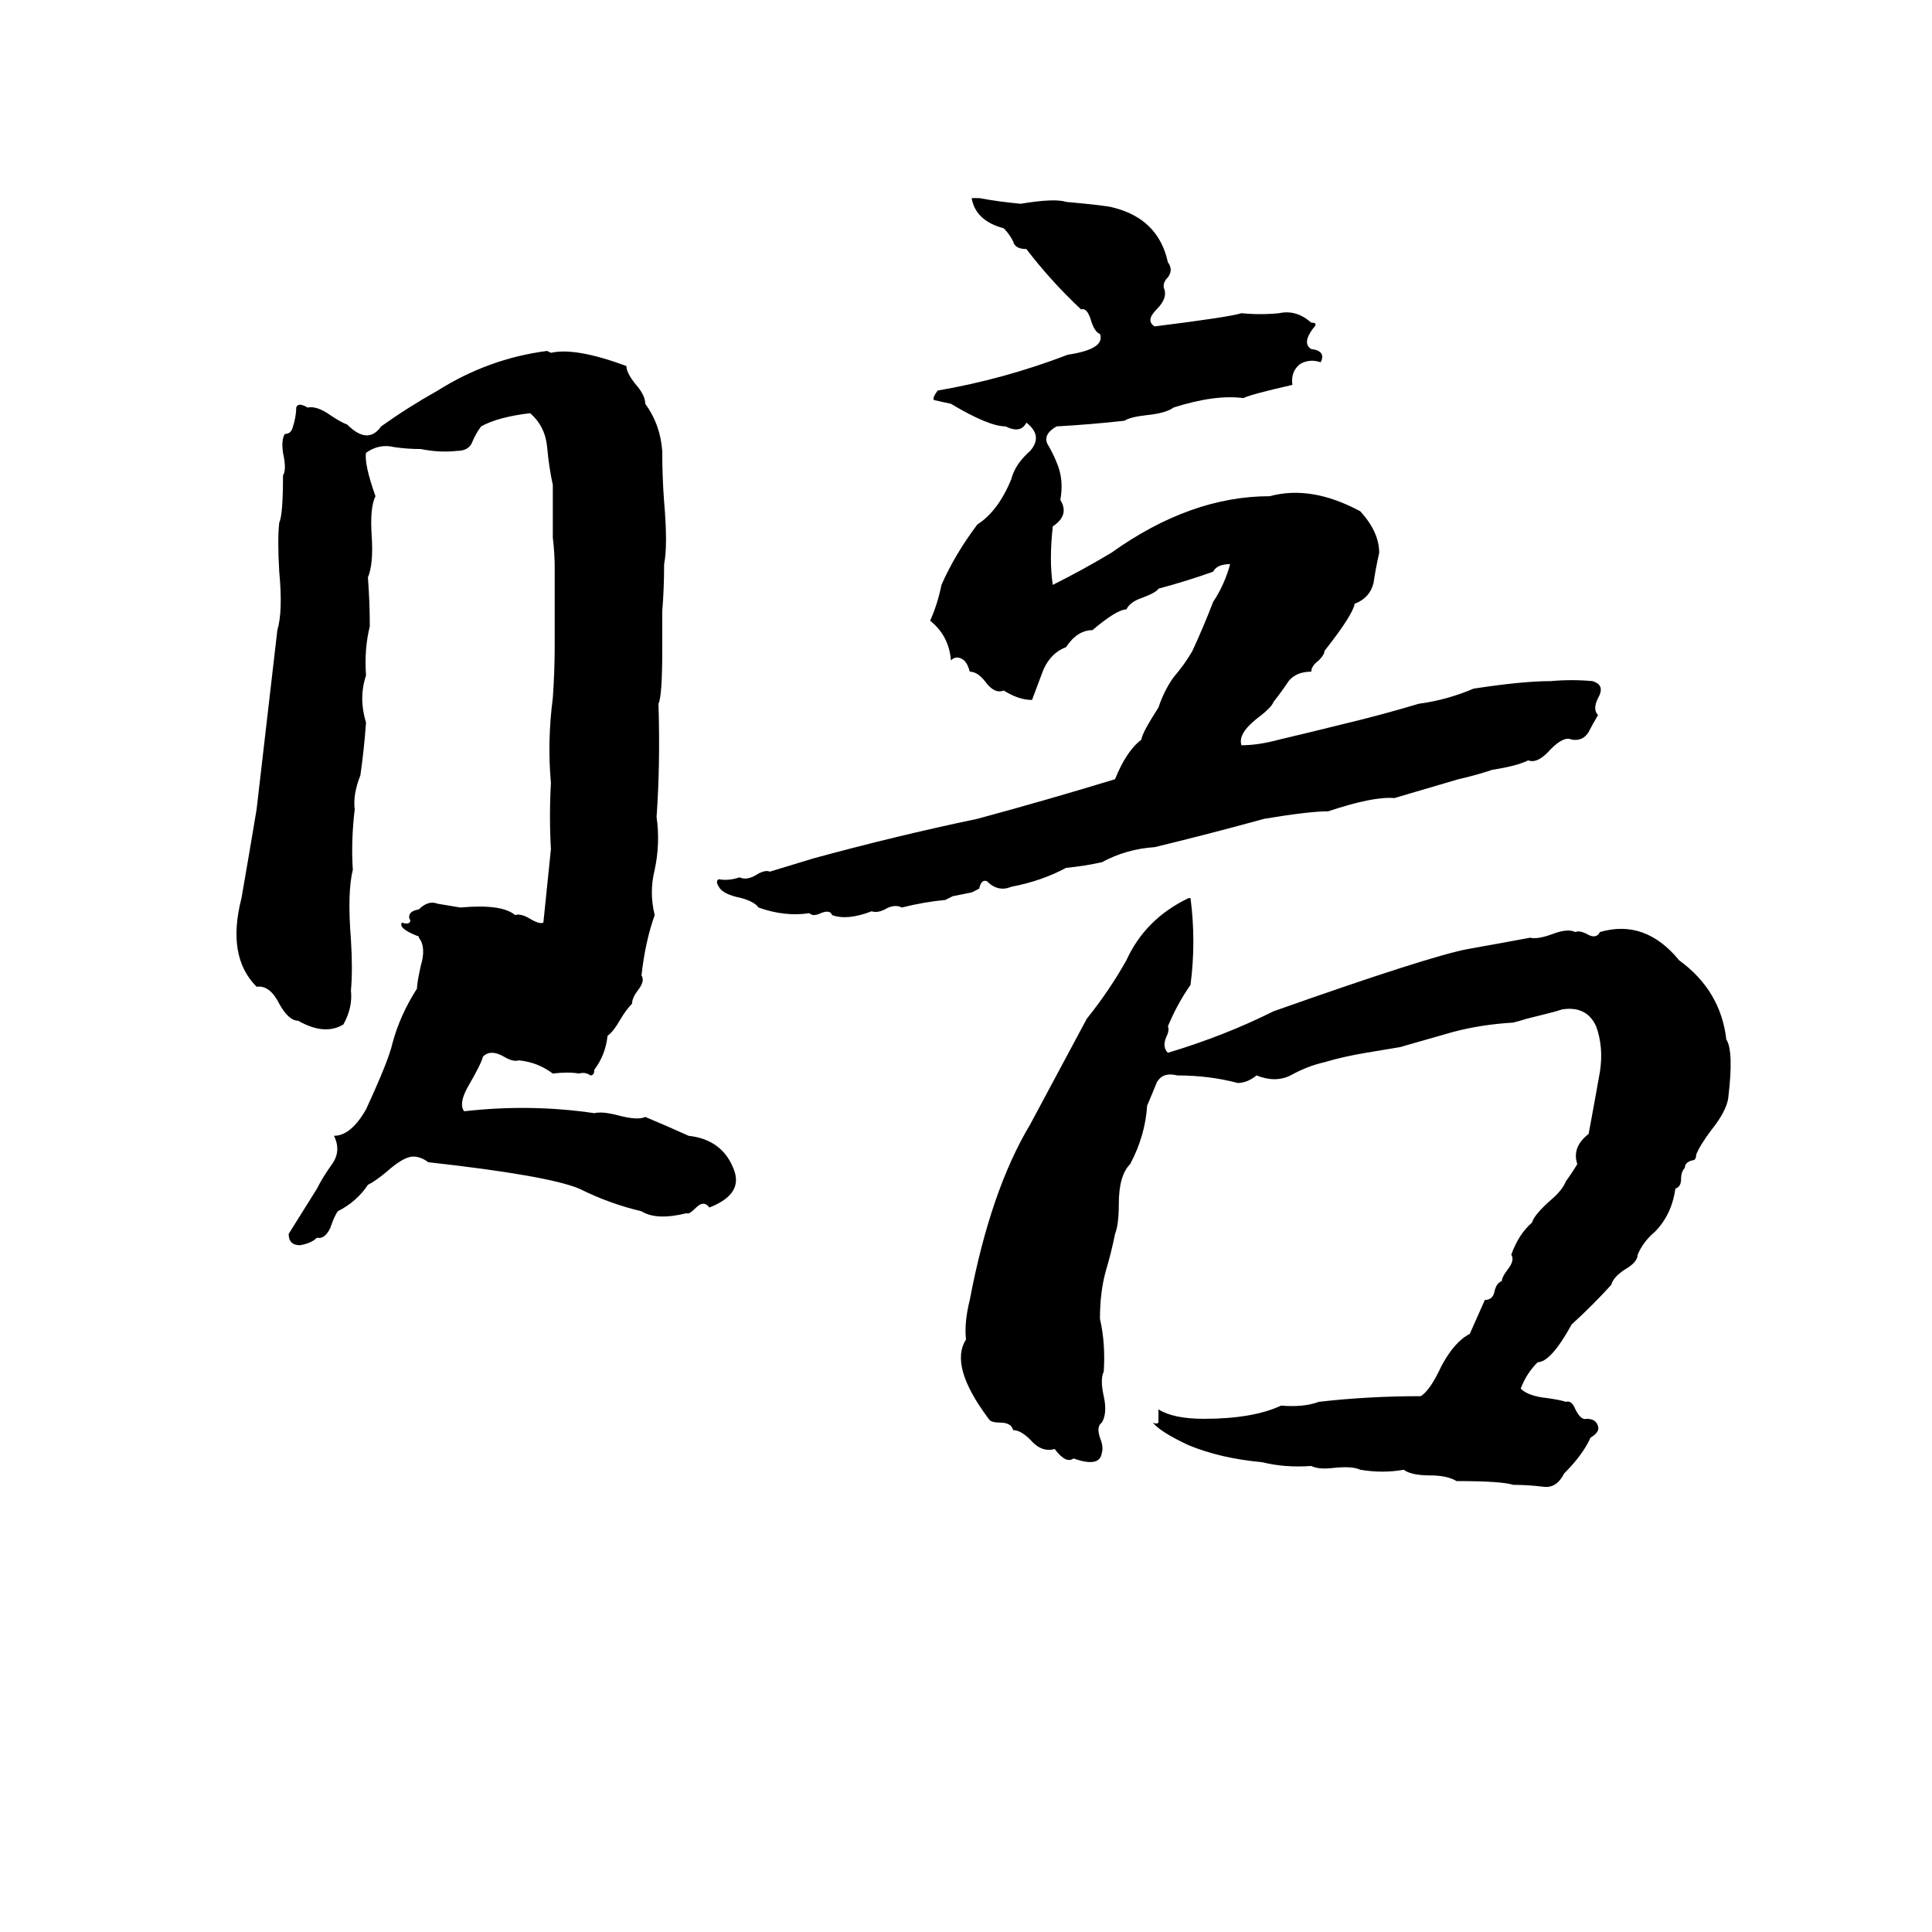<svg xmlns="http://www.w3.org/2000/svg" viewBox="0 -800 1024 1024">
	<path fill="#000000" d="M515 -695H519Q530 -693 541 -692Q559 -695 565 -693Q587 -691 590 -690Q614 -684 619 -661Q622 -657 619 -653Q616 -650 617 -647Q619 -642 613 -636Q607 -630 612 -627Q652 -632 658 -634Q668 -633 678 -634Q687 -636 695 -629Q699 -629 696 -626Q690 -618 695 -615Q703 -614 700 -608Q694 -610 689 -607Q684 -603 685 -596Q663 -591 659 -589Q644 -591 622 -584Q618 -581 608 -580Q599 -579 596 -577Q578 -575 560 -574Q553 -570 555 -565Q558 -560 560 -555Q564 -546 562 -535Q567 -527 558 -521Q556 -503 558 -490Q574 -498 589 -507Q631 -537 673 -537Q695 -543 721 -529Q731 -518 731 -507Q729 -498 728 -491Q726 -483 718 -480Q717 -474 702 -455Q702 -453 699 -450Q695 -447 695 -444Q687 -444 683 -439Q679 -433 675 -428Q674 -425 666 -419Q656 -411 658 -405Q667 -405 678 -408Q695 -412 711 -416Q732 -421 752 -427Q767 -429 781 -435Q807 -439 822 -439Q833 -440 844 -439Q851 -437 847 -430Q844 -424 847 -421Q844 -416 842 -412Q839 -407 833 -408Q829 -410 822 -403Q815 -395 810 -397Q804 -394 791 -392Q782 -389 773 -387Q756 -382 739 -377Q728 -378 704 -370Q694 -370 670 -366Q641 -358 612 -351Q597 -350 584 -343Q575 -341 565 -340Q552 -333 536 -330Q529 -327 523 -333Q520 -334 519 -329Q517 -328 515 -327L505 -325Q503 -324 501 -323Q490 -322 478 -319Q474 -321 469 -318Q465 -316 462 -317Q449 -312 441 -315Q440 -318 435 -316Q431 -314 429 -316Q416 -314 402 -319Q400 -322 393 -324Q383 -326 381 -330Q379 -333 381 -334Q386 -333 392 -335Q396 -333 402 -337Q406 -339 408 -338L431 -345Q475 -357 518 -366Q555 -376 591 -387Q597 -402 605 -408Q605 -411 614 -425Q617 -434 622 -441Q628 -448 632 -455Q638 -468 643 -481Q649 -490 652 -501Q645 -501 643 -497Q629 -492 614 -488Q613 -486 605 -483Q599 -481 597 -477Q592 -477 579 -466Q571 -466 565 -457Q557 -454 553 -445Q550 -437 547 -429Q540 -429 532 -434Q527 -432 522 -439Q518 -444 514 -444Q513 -448 511 -450Q507 -453 504 -450Q503 -463 493 -471Q497 -480 499 -490Q506 -506 518 -522Q529 -529 536 -546Q538 -554 546 -561Q553 -569 544 -576Q541 -570 533 -574Q524 -574 504 -586Q499 -587 495 -588Q494 -589 497 -593Q532 -599 566 -612Q586 -615 583 -623Q580 -624 578 -631Q576 -637 573 -636Q557 -651 544 -668Q538 -668 537 -672Q535 -676 532 -679Q517 -683 515 -695ZM290 -614L292 -613Q305 -616 332 -606Q332 -602 338 -595Q342 -590 342 -586Q350 -575 351 -561Q351 -547 352 -534Q354 -511 352 -501Q352 -488 351 -476Q351 -473 351 -471V-460Q351 -457 351 -455Q351 -431 349 -427Q350 -395 348 -367Q350 -353 347 -339Q344 -327 347 -315Q342 -301 340 -283Q342 -280 338 -275Q335 -271 335 -268Q332 -265 329 -260Q325 -253 322 -251Q321 -241 315 -233Q315 -230 313 -230Q310 -232 307 -231Q301 -232 293 -231Q285 -237 275 -238Q272 -237 267 -240Q260 -244 256 -240Q255 -236 248 -224Q243 -215 246 -211Q281 -215 315 -210Q319 -211 327 -209Q338 -206 342 -208Q354 -203 365 -198Q383 -196 389 -180Q394 -167 376 -160Q373 -164 369 -160Q365 -156 364 -157Q348 -153 340 -158Q323 -162 307 -170Q290 -177 227 -184Q223 -187 219 -187Q214 -187 205 -179Q199 -174 195 -172Q189 -163 179 -158Q177 -155 175 -149Q172 -143 168 -144Q165 -141 159 -140Q153 -140 153 -146L168 -170Q171 -176 176 -183Q181 -190 177 -198Q186 -198 194 -212Q206 -238 208 -247Q212 -262 221 -276Q221 -279 223 -288Q226 -298 222 -303Q222 -304 221 -304Q211 -308 213 -311Q216 -310 217 -311Q218 -312 217 -313Q216 -317 222 -318Q227 -323 232 -321Q238 -320 244 -319Q266 -321 273 -315Q276 -316 281 -313Q286 -310 288 -311Q290 -330 292 -350Q291 -367 292 -385Q290 -407 293 -430Q294 -444 294 -458Q294 -478 294 -499Q294 -507 293 -515Q293 -529 293 -543Q291 -552 290 -563Q289 -574 281 -581Q264 -579 255 -574Q252 -570 250 -565Q248 -561 242 -561Q233 -560 223 -562Q216 -562 209 -563Q201 -565 194 -560Q193 -554 199 -537Q196 -531 197 -516Q198 -501 195 -494Q196 -481 196 -468Q193 -456 194 -442Q190 -430 194 -417Q193 -403 191 -389Q187 -379 188 -371Q186 -354 187 -339Q184 -327 186 -302Q187 -286 186 -275Q187 -266 182 -257Q172 -251 158 -259Q153 -259 148 -268Q143 -278 136 -277Q120 -293 128 -324Q132 -347 136 -371Q140 -406 147 -466Q150 -476 148 -497Q147 -514 148 -523Q150 -527 150 -548Q152 -551 150 -560Q149 -567 151 -570Q154 -570 155 -573Q157 -579 157 -584Q158 -587 163 -584Q168 -585 175 -580Q181 -576 184 -575Q195 -564 202 -574Q216 -584 232 -593Q259 -610 290 -614ZM630 -324H631Q634 -301 631 -278Q624 -268 619 -256Q620 -254 618 -250Q616 -245 619 -242Q649 -251 675 -264Q757 -293 778 -297Q795 -300 811 -303Q815 -302 823 -305Q831 -308 835 -306Q837 -307 841 -305Q846 -302 848 -306Q872 -313 890 -291Q912 -275 915 -249Q919 -243 916 -218Q915 -211 907 -201Q901 -193 899 -188Q899 -185 897 -185Q893 -184 893 -181Q891 -179 891 -175Q891 -171 888 -170Q886 -156 877 -147Q871 -142 868 -135Q868 -131 861 -127Q855 -123 854 -119Q844 -108 833 -98Q822 -78 815 -78Q809 -72 806 -64Q810 -60 820 -59Q827 -58 830 -57Q833 -58 835 -53Q838 -47 841 -48Q846 -48 847 -44Q848 -41 843 -38Q839 -29 829 -19Q825 -11 818 -12Q810 -13 802 -13Q796 -15 772 -15Q767 -18 758 -18Q748 -18 744 -21Q733 -19 721 -21Q717 -23 707 -22Q699 -21 695 -23Q681 -22 669 -25Q647 -27 630 -34Q615 -41 611 -46Q613 -45 614 -46Q614 -50 614 -53Q622 -48 638 -48Q664 -48 679 -55Q691 -54 699 -57Q725 -60 753 -60Q758 -63 764 -76Q771 -89 779 -93Q783 -102 787 -111Q791 -111 792 -115Q793 -120 796 -121Q796 -123 799 -127Q803 -132 801 -135Q805 -146 812 -152Q813 -156 822 -164Q828 -169 830 -174Q833 -178 836 -183Q833 -192 842 -199Q845 -215 848 -232Q850 -245 846 -256Q841 -267 828 -265Q825 -264 821 -263L809 -260Q806 -259 802 -258Q785 -257 770 -253Q756 -249 742 -245L724 -242Q712 -240 702 -237Q693 -235 684 -230Q676 -226 666 -230Q661 -226 656 -226Q641 -230 624 -230Q616 -232 613 -226Q611 -221 608 -214Q607 -198 599 -183Q593 -177 593 -162Q593 -151 591 -146Q589 -136 586 -126Q583 -115 583 -101Q586 -88 585 -73Q583 -69 585 -60Q587 -51 584 -46Q581 -44 583 -38Q585 -33 584 -30Q583 -22 569 -27Q565 -24 559 -32Q552 -30 546 -37Q541 -42 537 -42Q536 -46 530 -46Q525 -46 524 -48Q503 -76 512 -90Q511 -99 514 -111Q525 -169 546 -204L576 -260Q588 -275 597 -291Q607 -313 630 -324Z"/>
</svg>